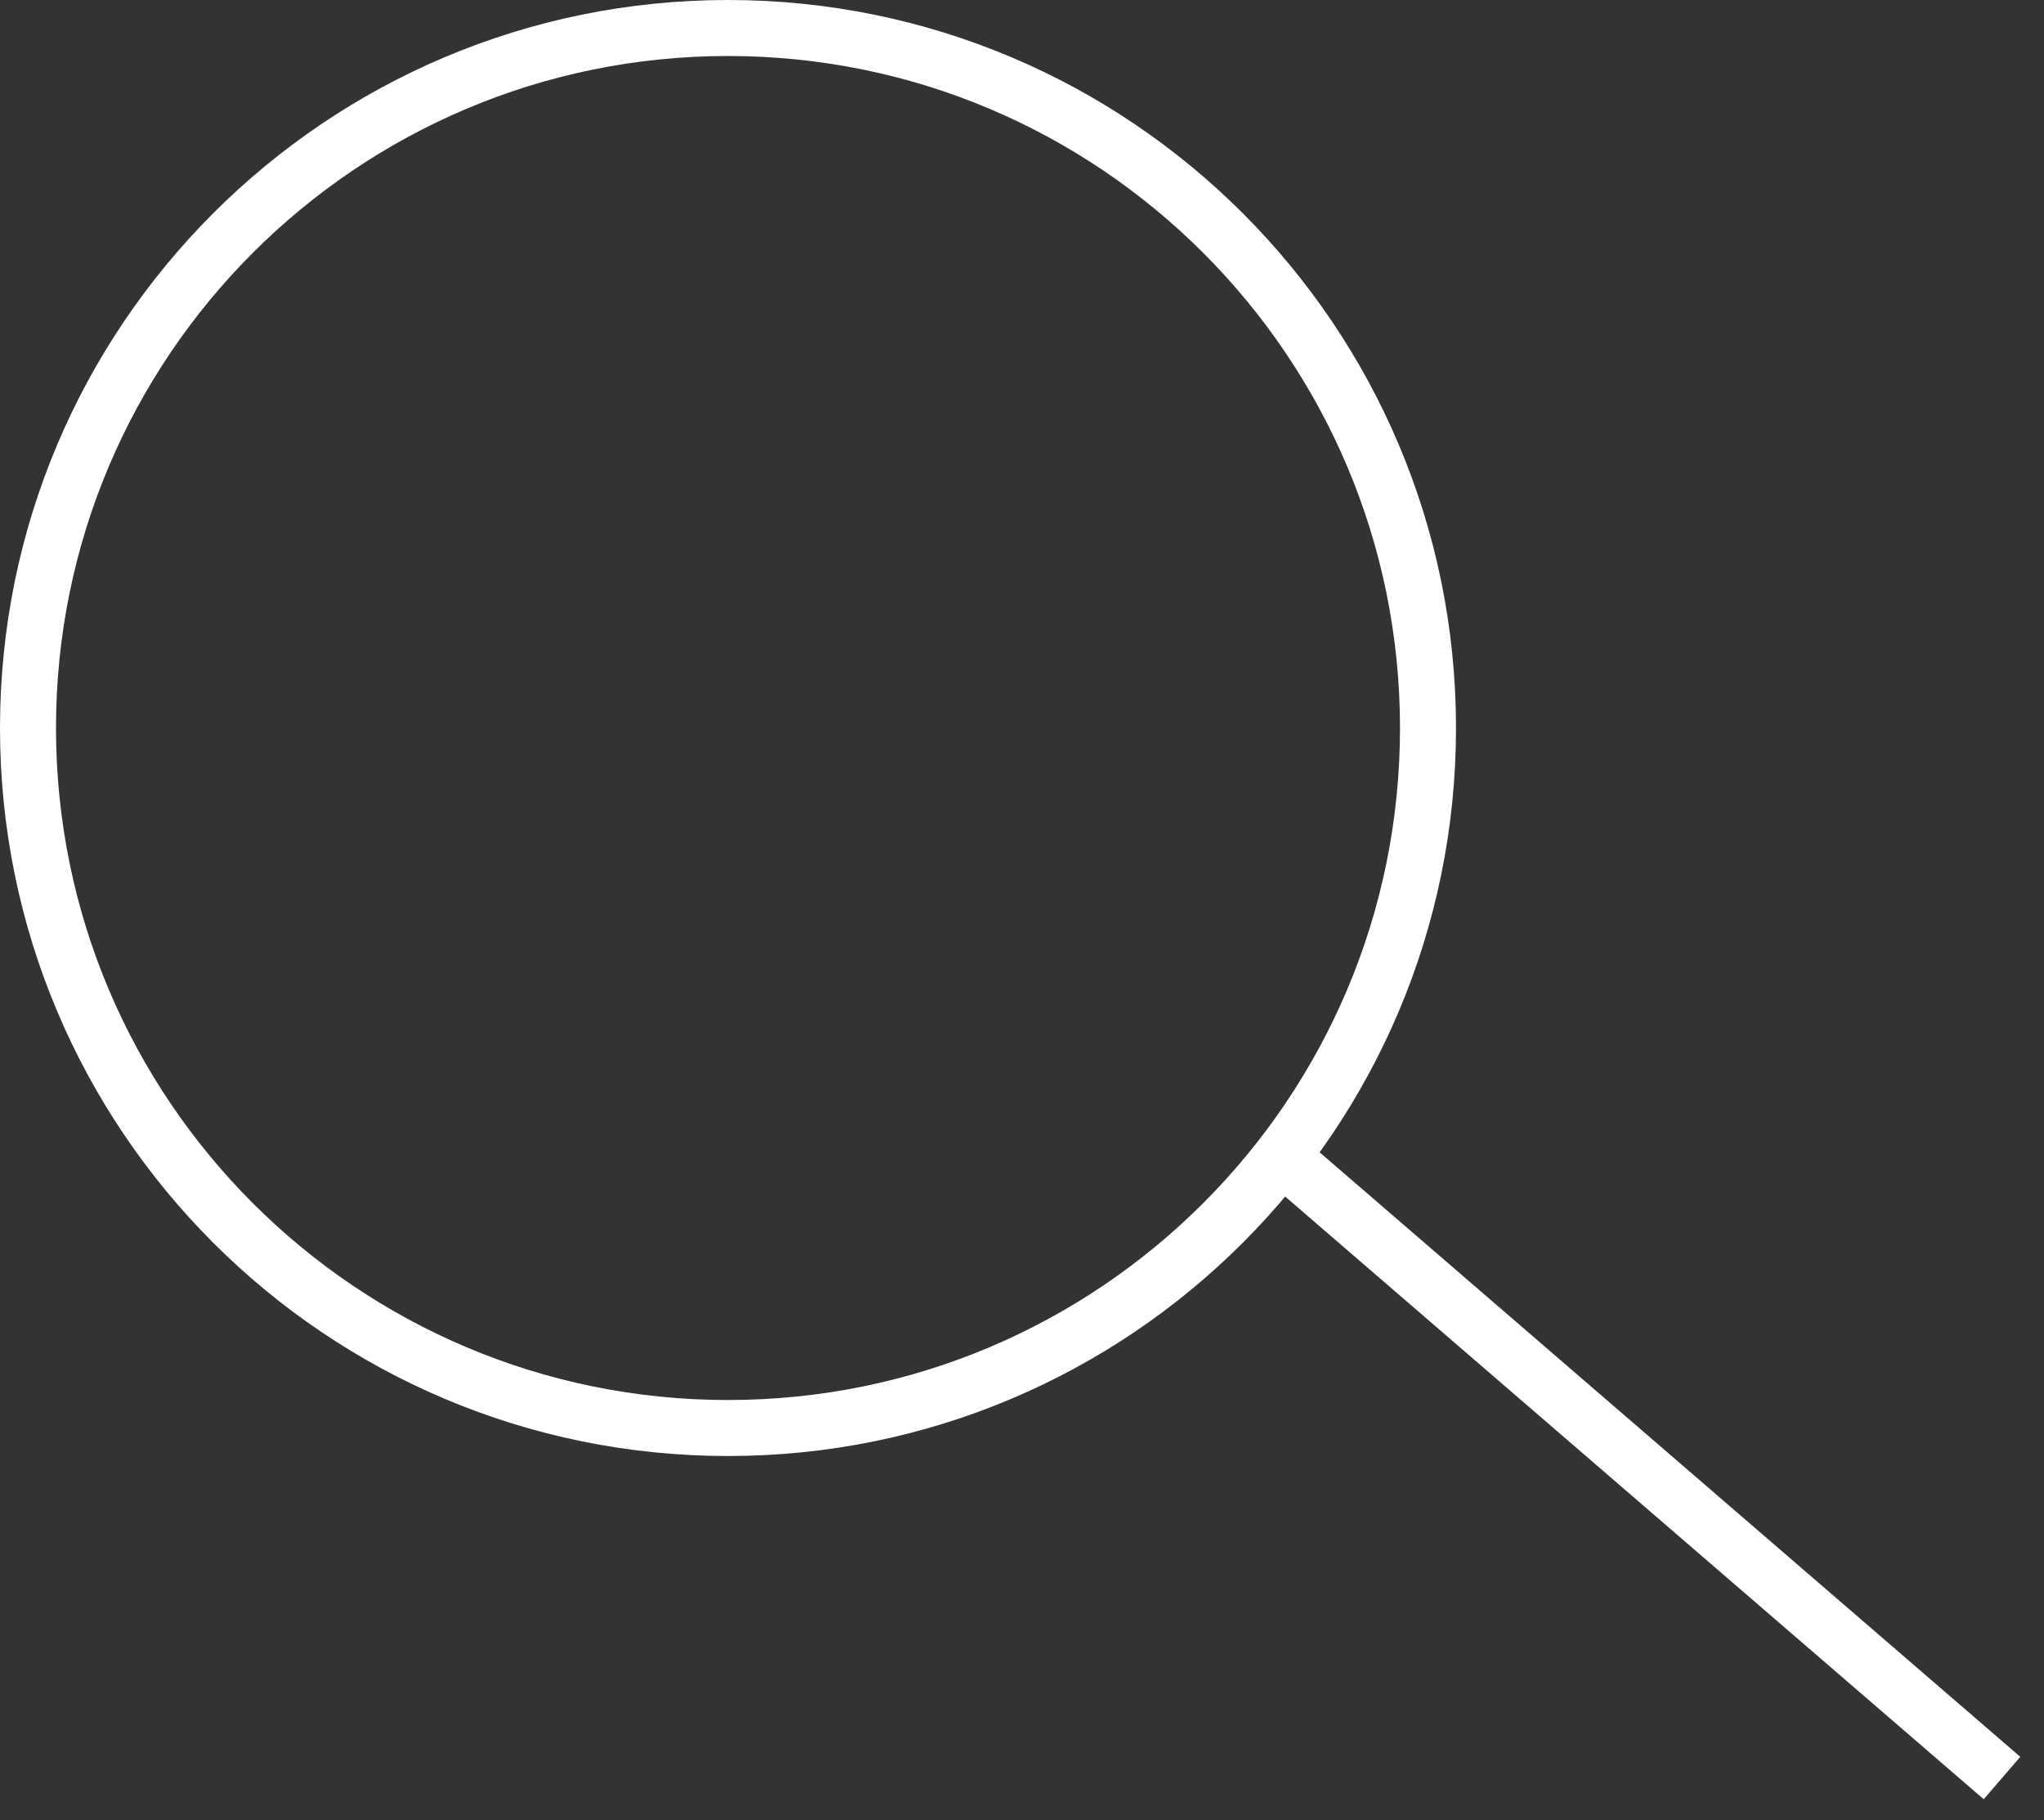 <svg width="73" height="65" viewBox="0 0 73 65" fill="none" xmlns="http://www.w3.org/2000/svg">
<rect x="0" y="0" width="73" height="65" fill="#333333" stroke="none"/>
<path d="M46 41.5L71.5 63.5M51 26V26C51 39.807 39.807 51 26 51V51C12.193 51 1 39.807 1 26V26C1 12.193 12.193 1 26 1V1C39.807 1 51 12.193 51 26Z" stroke="white" stroke-width="2"/>
</svg>
